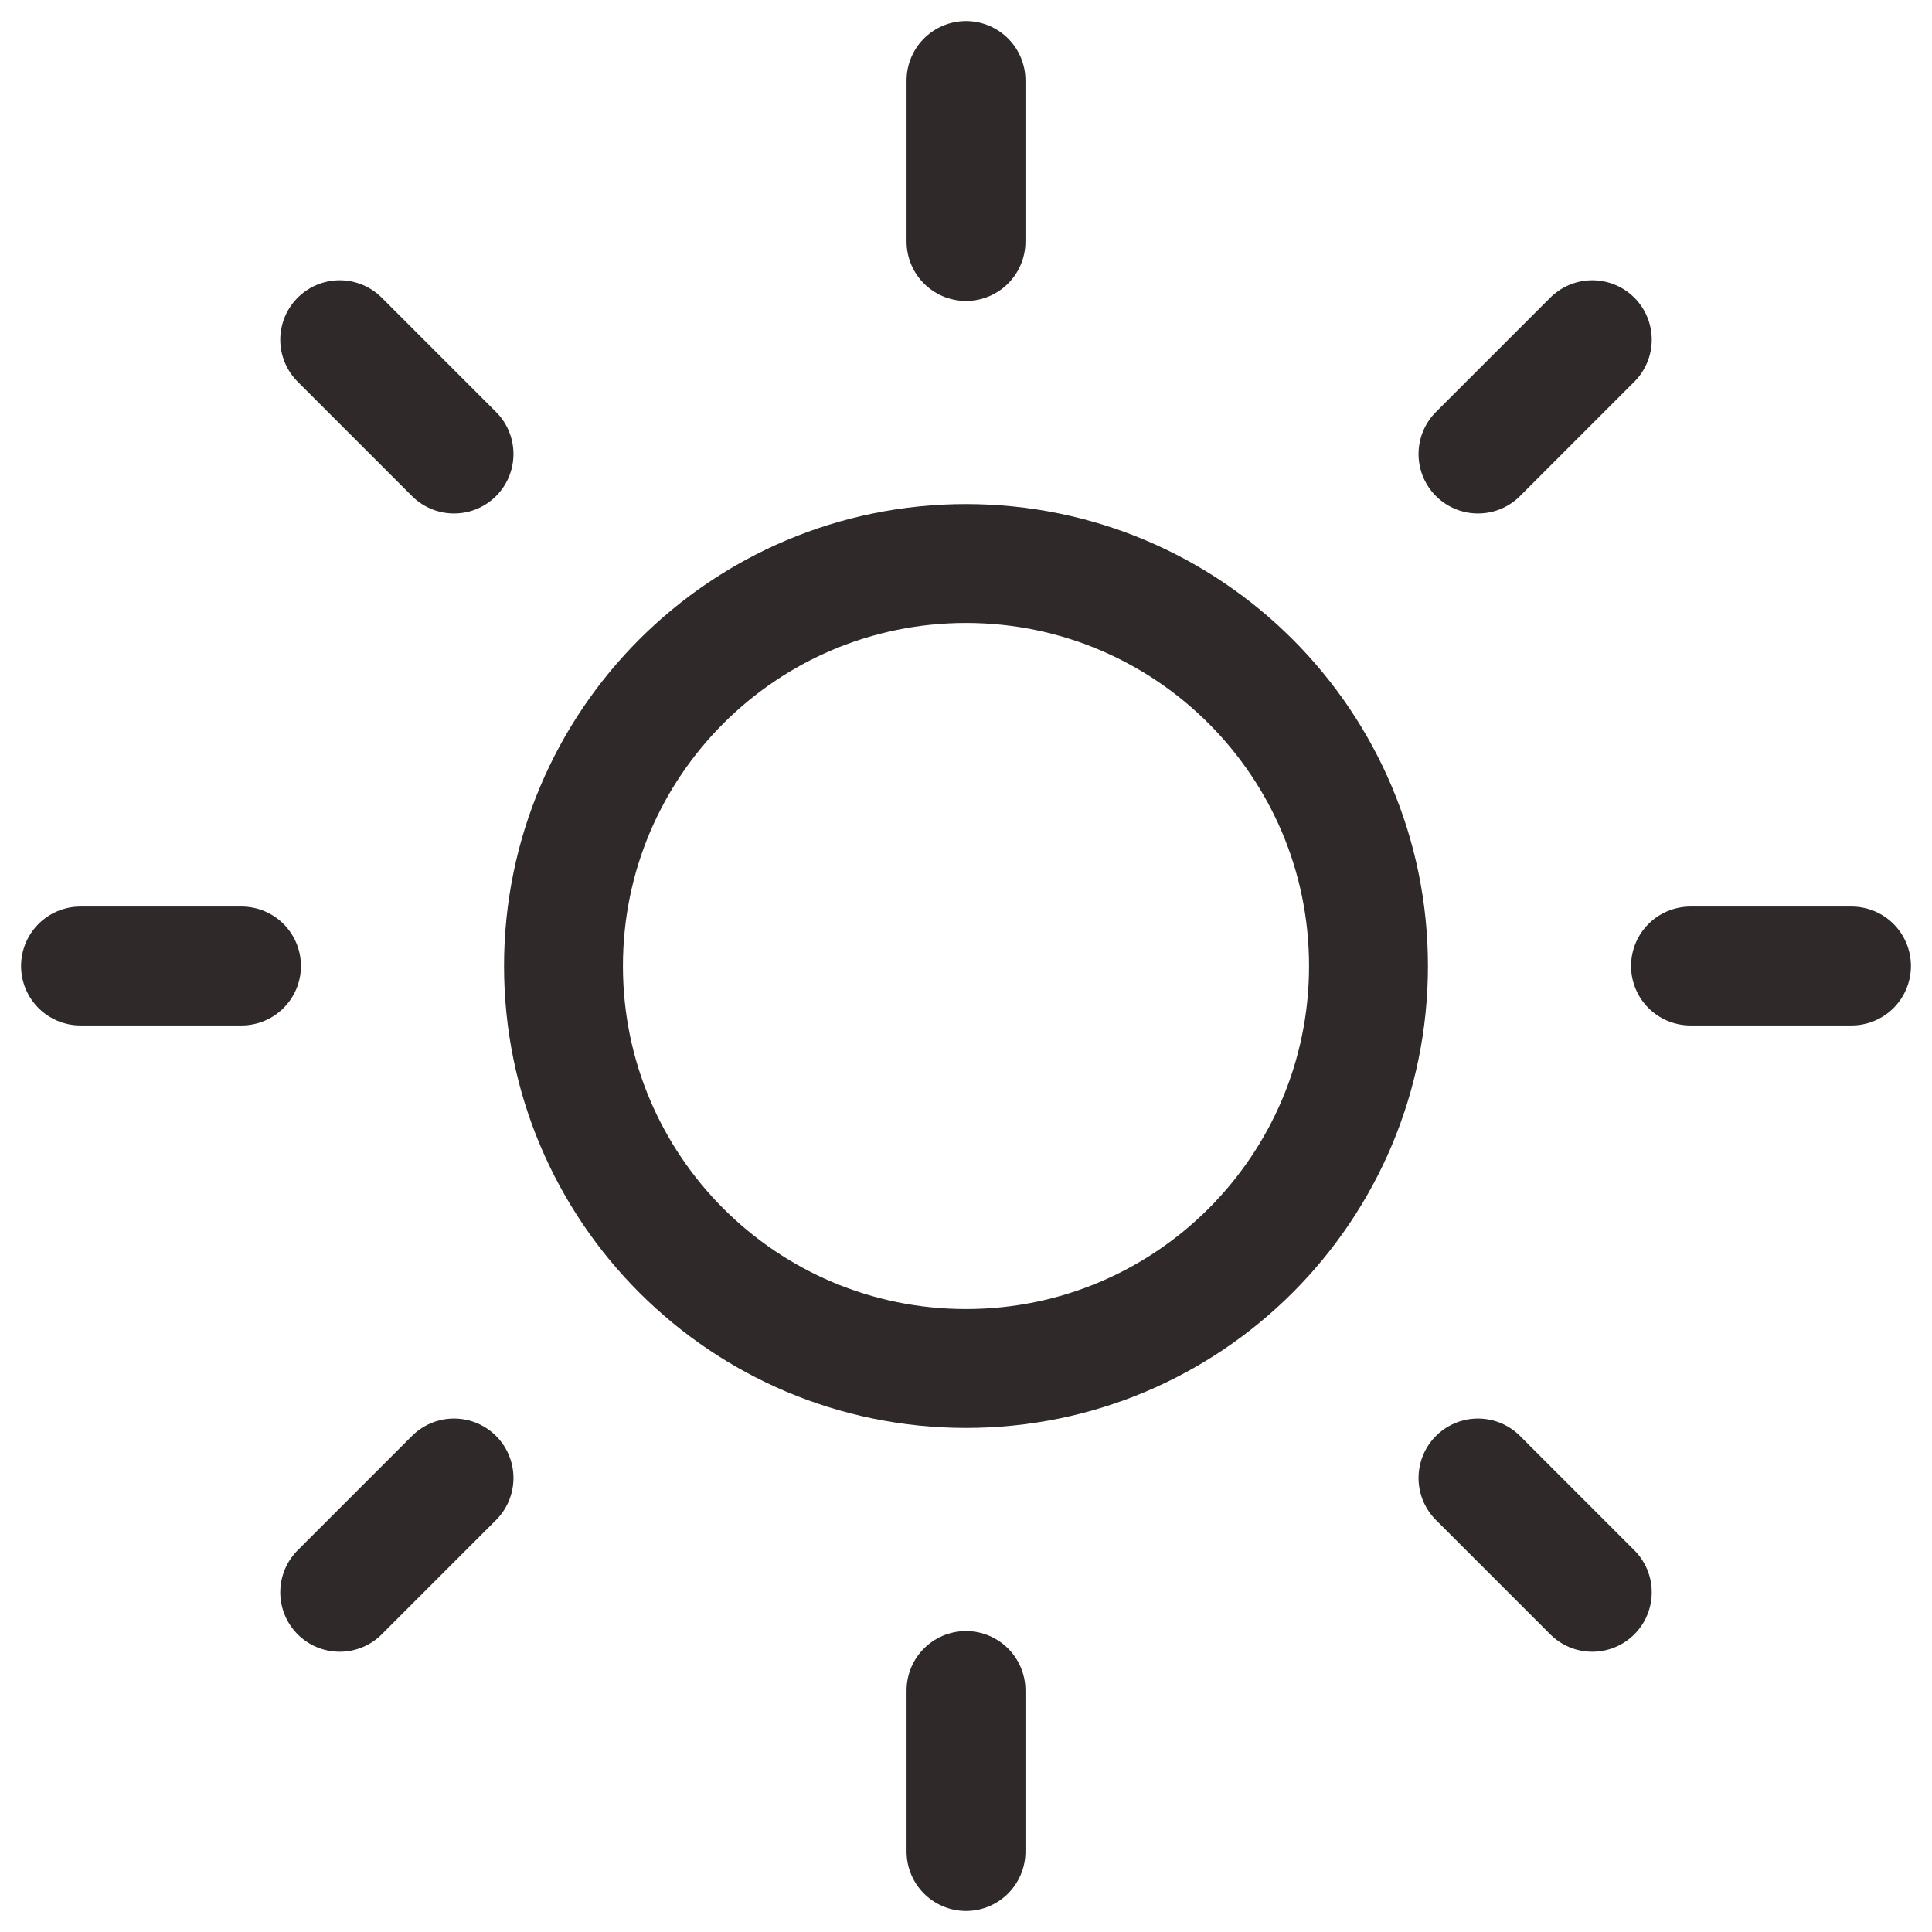 <svg width="130" height="130" viewBox="0 0 130 130" fill="none" xmlns="http://www.w3.org/2000/svg">
<path d="M65 92.083C79.958 92.083 92.083 79.958 92.083 65C92.083 50.042 79.958 37.917 65 37.917C50.042 37.917 37.916 50.042 37.916 65C37.916 79.958 50.042 92.083 65 92.083Z" stroke="#2F2929" stroke-width="8" stroke-linecap="round" stroke-linejoin="round"/>
<path d="M65 5.417V16.25" stroke="#2F2929" stroke-width="8" stroke-linecap="round" stroke-linejoin="round"/>
<path d="M65 113.75V124.583" stroke="#2F2929" stroke-width="8" stroke-linecap="round" stroke-linejoin="round"/>
<path d="M22.858 22.858L30.55 30.55" stroke="#2F2929" stroke-width="8" stroke-linecap="round" stroke-linejoin="round"/>
<path d="M99.45 99.45L107.142 107.142" stroke="#2F2929" stroke-width="8" stroke-linecap="round" stroke-linejoin="round"/>
<path d="M5.417 65H16.25" stroke="#2F2929" stroke-width="8" stroke-linecap="round" stroke-linejoin="round"/>
<path d="M113.75 65H124.583" stroke="#2F2929" stroke-width="8" stroke-linecap="round" stroke-linejoin="round"/>
<path d="M22.858 107.142L30.55 99.45" stroke="#2F2929" stroke-width="8" stroke-linecap="round" stroke-linejoin="round"/>
<path d="M99.45 30.55L107.142 22.858" stroke="#2F2929" stroke-width="8" stroke-linecap="round" stroke-linejoin="round"/>
</svg>
